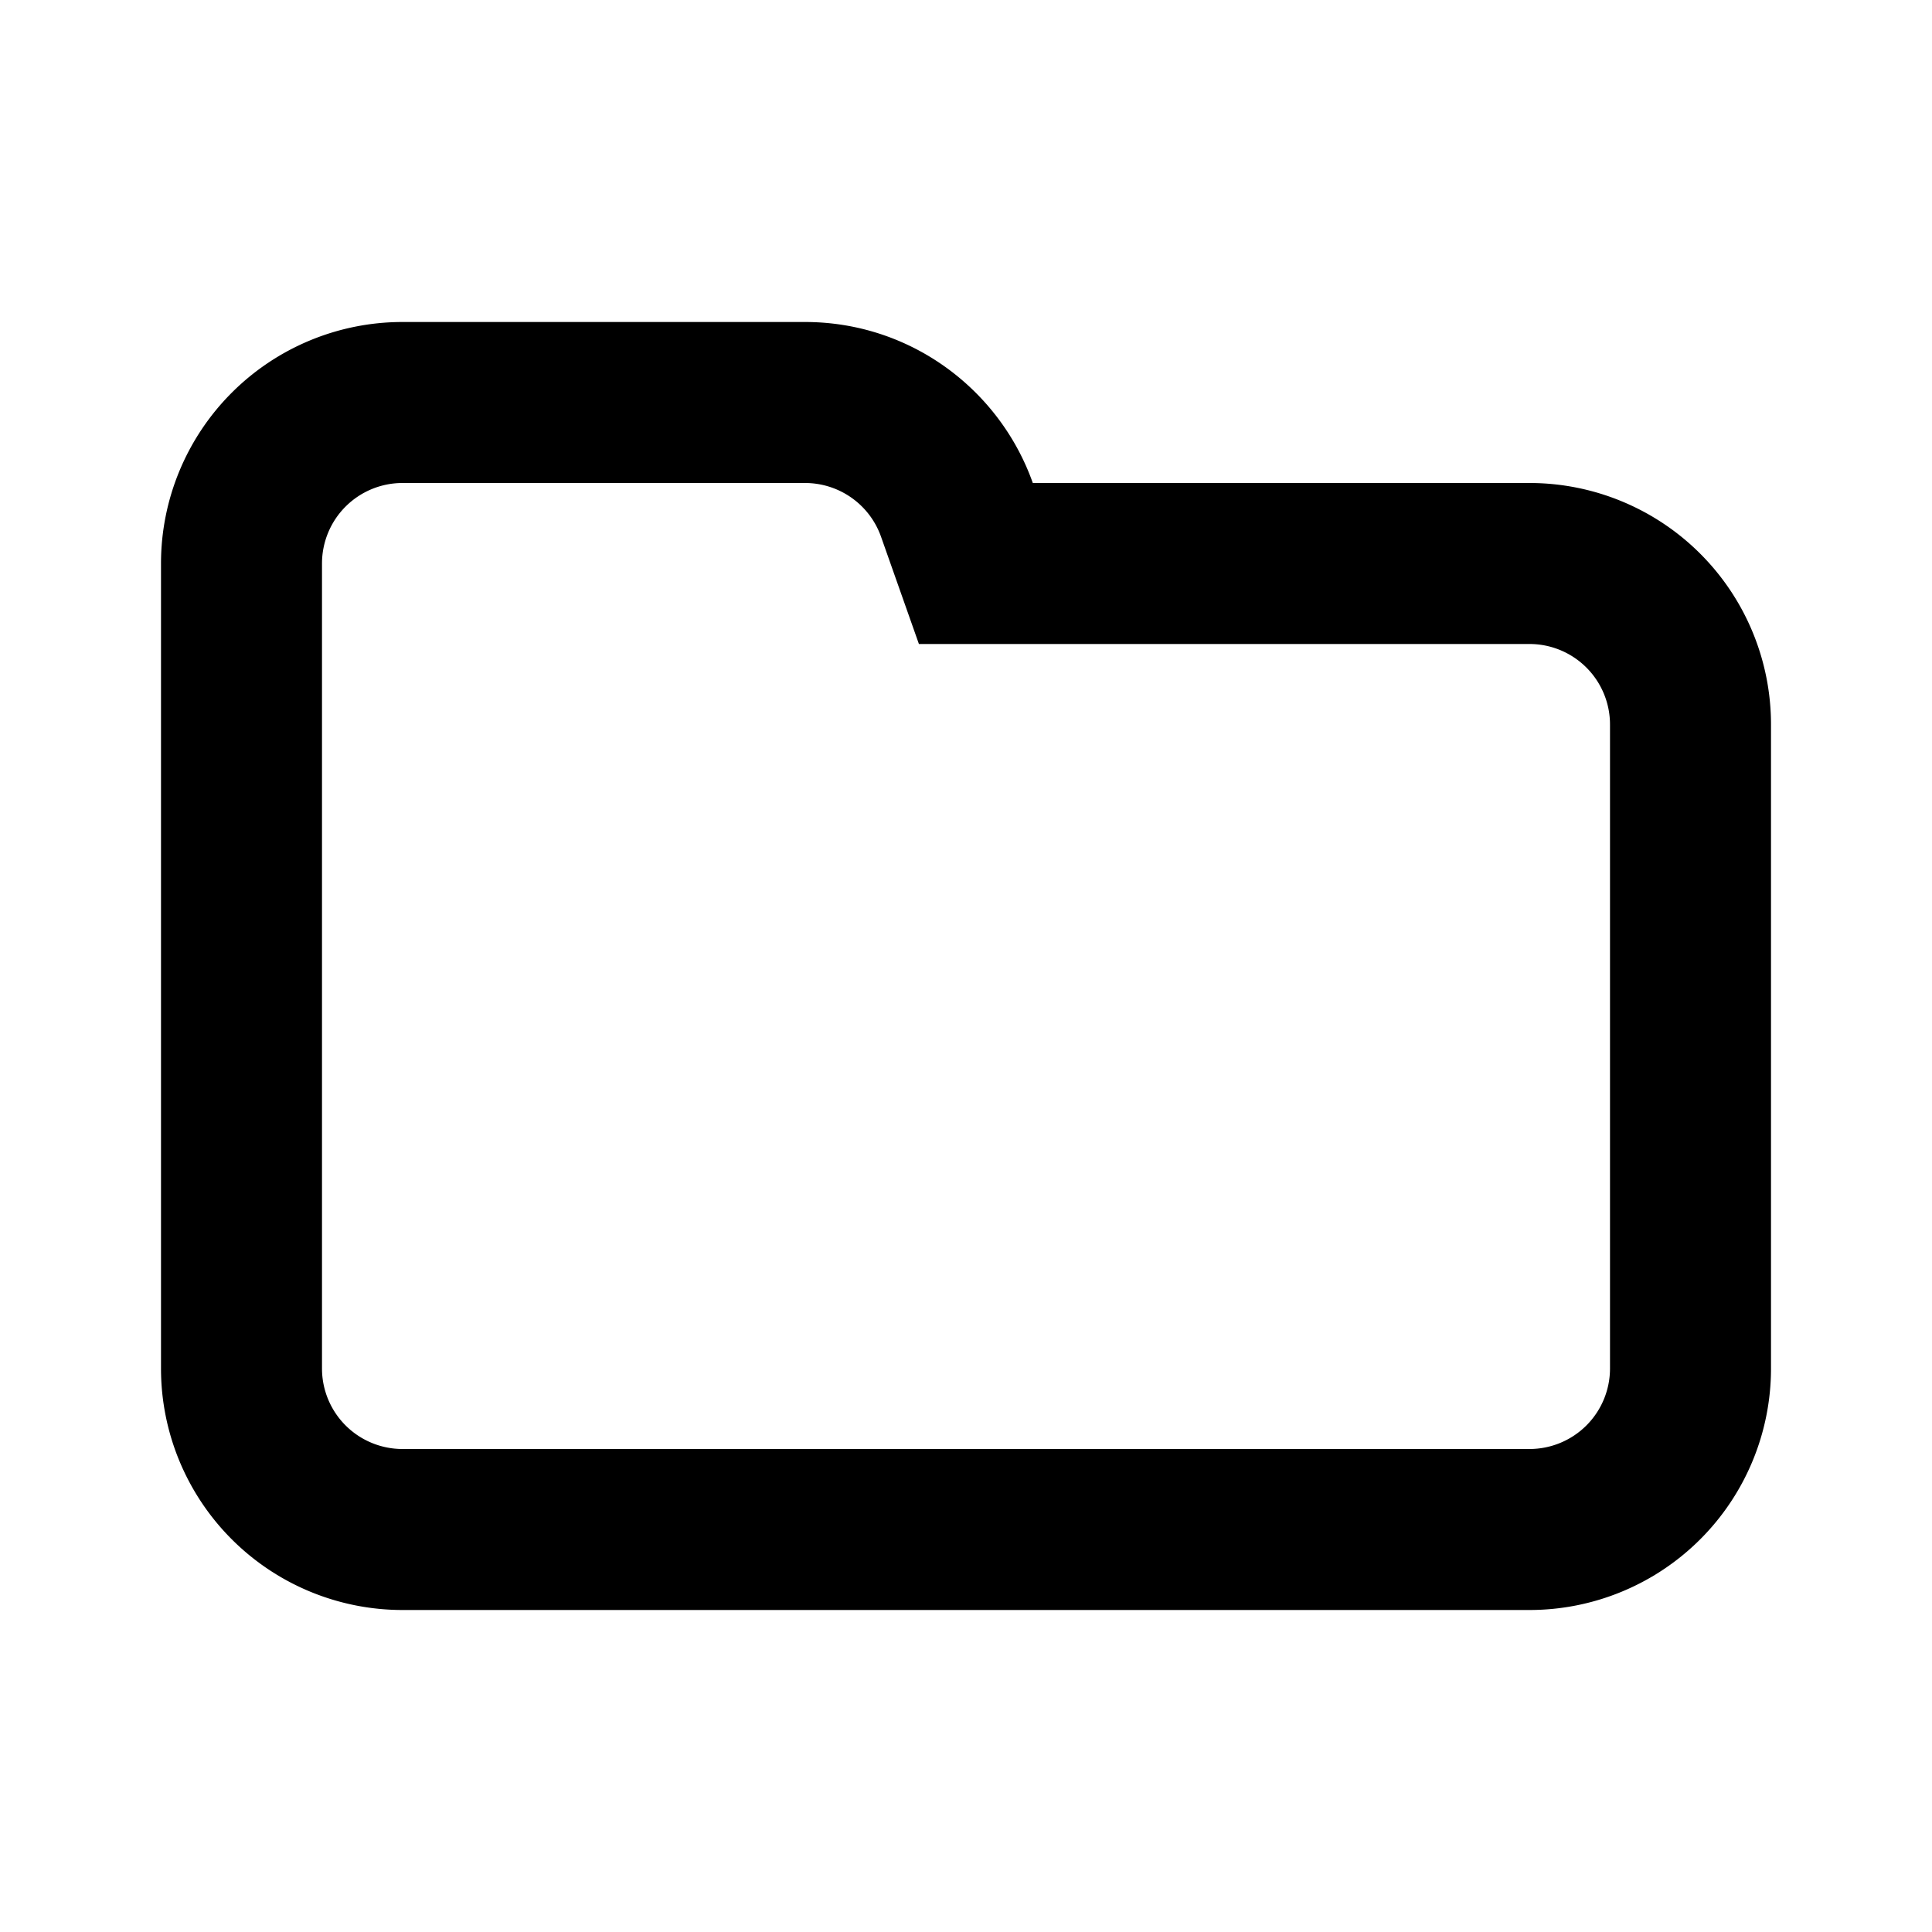 <svg fill="#000000" width="800px" height="800px" viewBox="-2 -4 24 24" xmlns="http://www.w3.org/2000/svg" preserveAspectRatio="xMinYMin" class="jam jam-folder"><path d='M17 4H9.415l-.471-1.334A1.001 1.001 0 0 0 8 2H3a1 1 0 0 0-1 1v10a1 1 0 0 0 1 1h14a1 1 0 0 0 1-1V5a1 1 0 0 0-1-1zm-6.17-2H17a3 3 0 0 1 3 3v8a3 3 0 0 1-3 3H3a3 3 0 0 1-3-3V3a3 3 0 0 1 3-3h5c1.306 0 2.417.835 2.83 2z'/></svg>